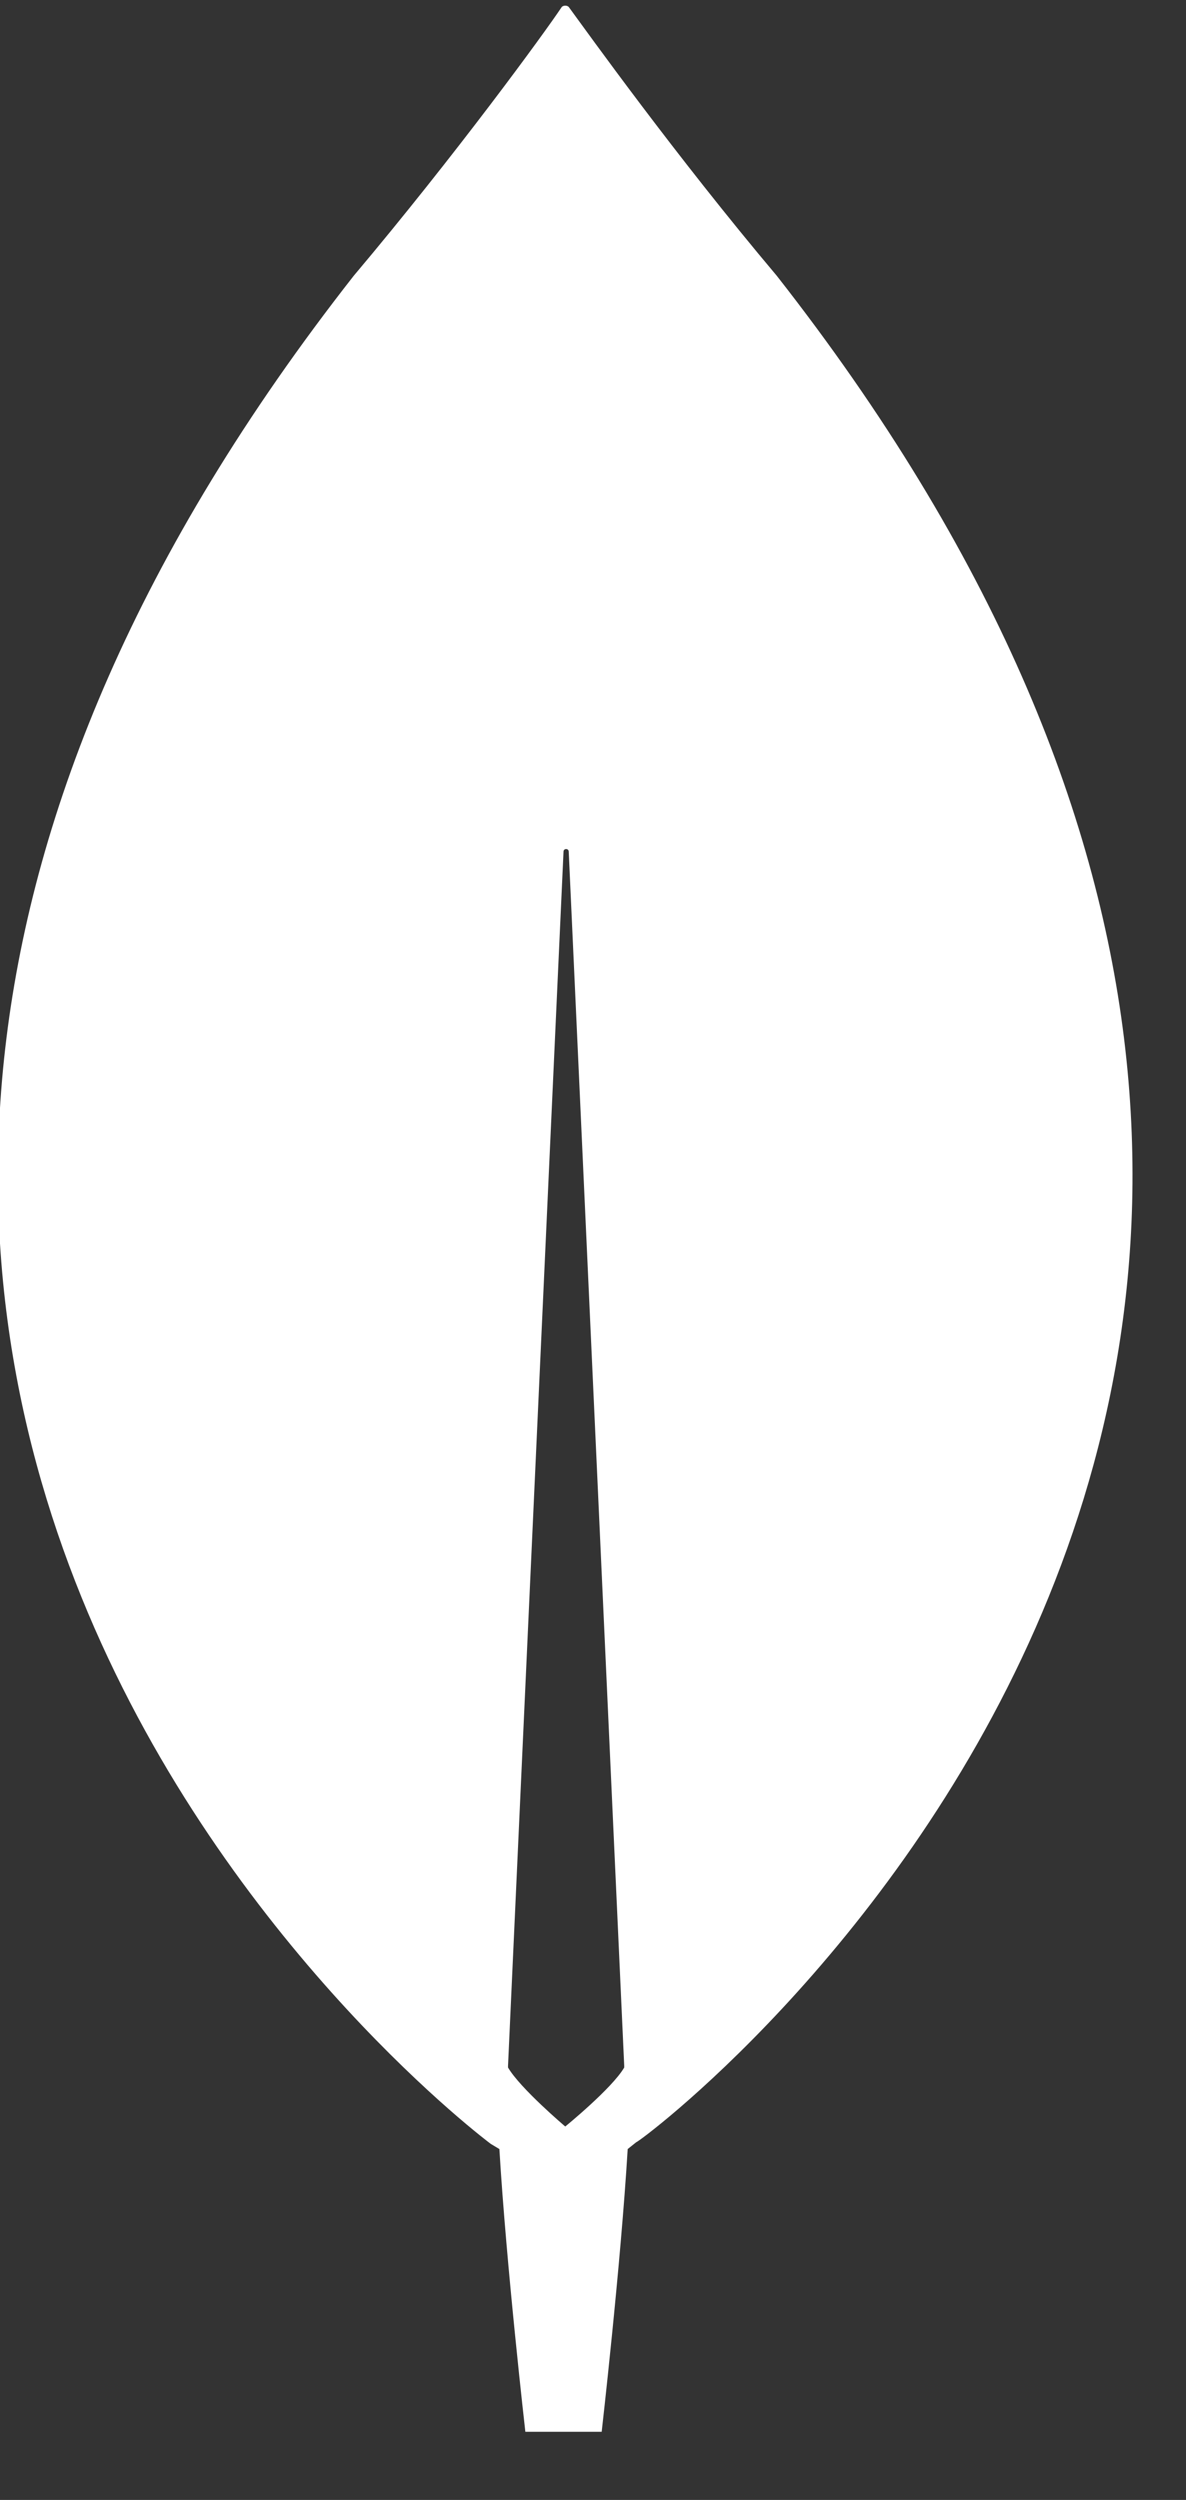 <svg width="28" height="59" viewBox="0 0 28 59" fill="none" xmlns="http://www.w3.org/2000/svg">
<rect x="0" y="0" width="28" height="59" fill="#333333" stroke="none"/>
<g clip-path="url(#clip0_13_68)">
<path d="M18.339 6.509C15.924 3.643 13.877 0.778 13.427 0.164C13.386 0.123 13.304 0.123 13.263 0.164C12.854 0.778 10.766 3.643 8.351 6.509C-12.281 32.83 11.585 50.596 11.585 50.596L11.79 50.719C11.953 53.462 12.403 57.392 12.403 57.392H13.304H14.205C14.205 57.392 14.655 53.462 14.819 50.719L15.023 50.556C15.105 50.596 38.971 32.83 18.339 6.509ZM13.345 50.187C13.345 50.187 12.281 49.287 11.994 48.795V48.754L13.304 20.099C13.304 20.018 13.427 20.018 13.427 20.099L14.737 48.754V48.795C14.45 49.287 13.345 50.187 13.345 50.187ZM58.047 44.333L48.099 20.018L48.059 19.936H40.322V21.573H41.591C41.959 21.573 42.328 21.737 42.614 21.983C42.901 22.269 43.023 22.596 43.023 23.006L42.819 47.485C42.819 48.263 42.205 48.877 41.427 48.877L40.158 48.918V50.515H47.69V48.918L46.912 48.877C46.135 48.836 45.52 48.222 45.52 47.485V24.439L56.368 50.556C56.532 50.924 56.901 51.17 57.269 51.17C57.678 51.17 58.047 50.924 58.17 50.556L68.772 25.053L68.936 47.526C68.936 48.304 68.322 48.918 67.544 48.959H66.725V50.556H75.567V48.959H74.38C73.602 48.959 72.988 48.304 72.988 47.567L72.906 23.088C72.906 22.31 73.52 21.696 74.298 21.655L75.608 21.614V19.977H68.076L58.047 44.333ZM127.474 48.509C127.228 48.263 127.105 47.936 127.105 47.526V35.491C127.105 33.199 126.45 31.398 125.099 30.129C123.789 28.86 121.947 28.205 119.655 28.205C116.462 28.205 113.924 29.515 112.164 32.053C112.123 32.094 112.082 32.135 112 32.135C111.918 32.135 111.877 32.094 111.877 32.012L111.058 28.819H109.667L106.105 30.866V31.971H107.006C107.415 31.971 107.784 32.094 108.029 32.298C108.275 32.503 108.398 32.871 108.398 33.322V47.485C108.398 47.895 108.275 48.222 108.029 48.468C107.784 48.714 107.456 48.836 107.047 48.836H106.146V50.474H114.333V48.836H113.433C113.023 48.836 112.696 48.714 112.45 48.468C112.205 48.222 112.082 47.895 112.082 47.485V38.111C112.082 36.924 112.368 35.737 112.86 34.55C113.392 33.404 114.129 32.462 115.152 31.684C116.175 30.947 117.363 30.579 118.754 30.579C120.31 30.579 121.497 31.07 122.234 32.053C122.971 33.035 123.339 34.304 123.339 35.86V47.485C123.339 47.895 123.216 48.222 122.971 48.468C122.725 48.714 122.398 48.836 121.988 48.836H121.088V50.474H129.275V48.836H128.374C128.047 48.877 127.719 48.754 127.474 48.509ZM202.263 21.778C200.012 20.591 197.474 19.936 194.731 19.936H184.088V21.573H185.111C185.52 21.573 185.848 21.737 186.216 22.105C186.544 22.433 186.708 22.801 186.708 23.21V47.24C186.708 47.649 186.544 48.018 186.216 48.345C185.889 48.672 185.52 48.877 185.111 48.877H184.088V50.515H194.731C197.474 50.515 199.971 49.901 202.263 48.672C204.515 47.485 206.357 45.684 207.708 43.392C209.058 41.099 209.713 38.357 209.713 35.246C209.713 32.135 209.018 29.392 207.708 27.099C206.357 24.807 204.556 23.006 202.263 21.778ZM205.456 35.205C205.456 38.07 204.965 40.485 203.942 42.409C202.959 44.333 201.608 45.807 199.971 46.749C198.333 47.69 196.491 48.14 194.567 48.14H192.398C191.988 48.14 191.661 47.977 191.292 47.608C190.965 47.281 190.801 46.912 190.801 46.503V23.866C190.801 23.456 190.965 23.088 191.292 22.76C191.62 22.433 191.988 22.228 192.398 22.228H194.567C196.532 22.228 198.333 22.678 199.971 23.62C201.608 24.561 202.959 25.994 203.942 27.959C204.924 29.924 205.456 32.38 205.456 35.205ZM234.889 36.842C233.906 35.696 231.982 34.754 229.772 34.222C232.842 32.667 234.439 30.497 234.439 27.713C234.439 26.199 234.029 24.848 233.211 23.661C232.392 22.515 231.246 21.573 229.813 20.918C228.339 20.263 226.661 19.936 224.737 19.936H212.661V21.573H213.602C214.012 21.573 214.38 21.737 214.708 22.105C215.035 22.433 215.24 22.801 215.24 23.21V47.24C215.24 47.649 215.076 48.018 214.708 48.345C214.38 48.672 214.012 48.877 213.602 48.877H212.538V50.515H225.637C227.643 50.515 229.485 50.187 231.164 49.491C232.842 48.836 234.193 47.854 235.135 46.544C236.117 45.234 236.608 43.678 236.608 41.836C236.69 39.871 236.076 38.193 234.889 36.842ZM219.906 47.649C219.579 47.322 219.374 46.953 219.374 46.544V35.778H225.596C227.807 35.778 229.485 36.351 230.632 37.456C231.778 38.561 232.392 40.035 232.392 41.795C232.392 42.86 232.105 43.924 231.614 44.865C231.082 45.848 230.345 46.626 229.322 47.24C228.298 47.854 227.07 48.14 225.596 48.14H221.012C220.602 48.14 220.275 48.018 219.906 47.649ZM219.415 33.485V23.906C219.415 23.497 219.579 23.129 219.947 22.801C220.275 22.474 220.643 22.269 221.053 22.269H224C226.129 22.269 227.684 22.801 228.667 23.825C229.649 24.889 230.14 26.199 230.14 27.877C230.14 29.556 229.69 30.947 228.749 31.971C227.848 32.994 226.456 33.485 224.614 33.485H219.415ZM96.281 29.637C94.561 28.696 92.678 28.205 90.591 28.205C88.503 28.205 86.579 28.655 84.901 29.637C83.181 30.579 81.83 31.93 80.848 33.649C79.865 35.368 79.333 37.374 79.333 39.585C79.333 41.795 79.825 43.801 80.848 45.52C81.871 47.24 83.181 48.591 84.901 49.532C86.62 50.474 88.503 50.965 90.591 50.965C92.678 50.965 94.602 50.515 96.281 49.532C98 48.591 99.351 47.24 100.333 45.52C101.316 43.801 101.848 41.795 101.848 39.585C101.848 37.374 101.357 35.368 100.333 33.649C99.351 31.93 98 30.579 96.281 29.637ZM97.918 39.585C97.918 42.328 97.263 44.538 95.912 46.135C94.602 47.731 92.801 48.55 90.591 48.55C88.38 48.55 86.579 47.731 85.269 46.135C83.918 44.538 83.263 42.328 83.263 39.585C83.263 36.842 83.918 34.632 85.269 33.035C86.579 31.439 88.38 30.62 90.591 30.62C92.801 30.62 94.602 31.439 95.912 33.035C97.263 34.632 97.918 36.842 97.918 39.585ZM174.959 29.637C173.24 28.696 171.357 28.205 169.269 28.205C167.222 28.205 165.257 28.655 163.579 29.637C161.86 30.579 160.509 31.93 159.526 33.649C158.544 35.368 158.012 37.374 158.012 39.585C158.012 41.795 158.503 43.801 159.526 45.52C160.509 47.24 161.86 48.591 163.579 49.532C165.298 50.474 167.181 50.965 169.269 50.965C171.316 50.965 173.281 50.515 174.959 49.532C176.678 48.591 178.029 47.24 179.012 45.52C179.994 43.801 180.526 41.795 180.526 39.585C180.526 37.374 180.035 35.368 179.012 33.649C178.029 31.93 176.637 30.579 174.959 29.637ZM176.596 39.585C176.596 42.328 175.942 44.538 174.591 46.135C173.281 47.731 171.48 48.55 169.269 48.55C167.058 48.55 165.257 47.731 163.947 46.135C162.596 44.538 161.942 42.328 161.942 39.585C161.942 36.842 162.596 34.632 163.947 33.035C165.257 31.439 167.058 30.62 169.269 30.62C171.48 30.62 173.281 31.439 174.591 33.035C175.901 34.632 176.596 36.842 176.596 39.585ZM143.234 28.205C141.433 28.205 139.795 28.573 138.322 29.351C136.848 30.129 135.702 31.152 134.842 32.462C134.023 33.772 133.573 35.205 133.573 36.76C133.573 38.152 133.901 39.421 134.515 40.567C135.129 41.672 135.988 42.573 137.053 43.351L133.86 47.69C133.45 48.222 133.409 48.959 133.696 49.532C134.023 50.146 134.596 50.474 135.251 50.474H136.152C135.251 51.088 134.556 51.784 134.064 52.643C133.491 53.585 133.205 54.608 133.205 55.632C133.205 57.556 134.064 59.152 135.743 60.339C137.38 61.526 139.713 62.14 142.661 62.14C144.708 62.14 146.632 61.813 148.392 61.158C150.193 60.503 151.626 59.561 152.69 58.292C153.795 57.023 154.327 55.509 154.327 53.789C154.327 51.947 153.673 50.678 152.076 49.409C150.725 48.345 148.637 47.813 146.018 47.813H137.094C137.053 47.813 137.053 47.772 137.053 47.772C137.053 47.772 137.012 47.731 137.053 47.69L139.386 44.579C140 44.865 140.573 45.029 141.105 45.152C141.637 45.275 142.251 45.316 142.906 45.316C144.789 45.316 146.468 44.947 147.942 44.17C149.415 43.392 150.602 42.368 151.462 41.059C152.322 39.748 152.731 38.316 152.731 36.76C152.731 35.123 151.912 32.094 149.743 30.538C149.743 30.497 149.784 30.497 149.784 30.497L154.573 31.029V28.819H146.877C145.772 28.45 144.544 28.205 143.234 28.205ZM145.895 42.205C145.035 42.655 144.134 42.901 143.193 42.901C141.678 42.901 140.368 42.368 139.263 41.304C138.158 40.24 137.585 38.725 137.585 36.76C137.585 34.795 138.158 33.24 139.263 32.216C140.368 31.152 141.719 30.62 143.193 30.62C144.134 30.62 145.035 30.825 145.895 31.316C146.754 31.766 147.45 32.462 147.982 33.363C148.515 34.263 148.801 35.409 148.801 36.76C148.801 38.111 148.515 39.257 147.982 40.158C147.491 41.059 146.754 41.754 145.895 42.205ZM139.836 50.433H145.895C147.573 50.433 148.637 50.76 149.374 51.497C150.07 52.193 150.439 53.175 150.439 54.281C150.439 55.918 149.784 57.269 148.474 58.252C147.164 59.275 145.444 59.766 143.275 59.766C141.392 59.766 139.836 59.357 138.69 58.538C137.544 57.719 136.971 56.491 136.971 54.936C136.971 53.953 137.257 53.053 137.789 52.234C138.363 51.415 139.018 50.842 139.836 50.433ZM241.234 50.146C240.784 49.901 240.456 49.573 240.211 49.123C239.965 48.672 239.842 48.222 239.842 47.731C239.842 47.24 239.965 46.749 240.211 46.339C240.456 45.889 240.825 45.561 241.234 45.316C241.684 45.07 242.175 44.947 242.708 44.947C243.281 44.947 243.731 45.07 244.181 45.316C244.632 45.561 244.959 45.889 245.205 46.339C245.45 46.789 245.573 47.24 245.573 47.731C245.573 48.222 245.45 48.714 245.205 49.123C244.959 49.573 244.591 49.901 244.181 50.146C243.731 50.392 243.24 50.515 242.708 50.515C242.175 50.515 241.684 50.392 241.234 50.146ZM243.936 49.819C244.304 49.614 244.591 49.328 244.795 48.959C245 48.591 245.123 48.181 245.123 47.69C245.123 47.24 245 46.83 244.795 46.421C244.591 46.053 244.304 45.766 243.936 45.561C243.567 45.357 243.158 45.234 242.708 45.234C242.257 45.234 241.848 45.357 241.48 45.561C241.111 45.766 240.825 46.053 240.62 46.421C240.415 46.789 240.292 47.199 240.292 47.69C240.292 48.14 240.415 48.55 240.62 48.959C240.825 49.328 241.111 49.614 241.48 49.819C241.848 50.023 242.257 50.146 242.708 50.146C243.199 50.146 243.608 50.023 243.936 49.819ZM241.52 49.041V48.836L241.561 48.795H241.684C241.725 48.795 241.766 48.754 241.807 48.754C241.848 48.714 241.848 48.672 241.848 48.632V46.585C241.848 46.544 241.807 46.503 241.807 46.462C241.766 46.421 241.725 46.421 241.684 46.421H241.561L241.52 46.38V46.257L241.561 46.216H242.708C243.035 46.216 243.281 46.298 243.485 46.421C243.69 46.585 243.772 46.789 243.772 47.035C243.772 47.24 243.69 47.444 243.567 47.567C243.404 47.731 243.24 47.813 242.994 47.813L243.24 47.895L243.731 48.714C243.772 48.795 243.813 48.795 243.895 48.795H244.018L244.058 48.836V49.041L244.018 49.082H243.322L243.281 49.041L242.585 47.854H242.421V48.632C242.421 48.672 242.462 48.714 242.462 48.754C242.503 48.795 242.544 48.795 242.585 48.795H242.708L242.749 48.836V49.041L242.708 49.082H241.52V49.041ZM242.667 47.608C242.83 47.608 242.994 47.567 243.076 47.444C243.158 47.363 243.24 47.199 243.24 47.035C243.24 46.871 243.199 46.708 243.117 46.626C243.035 46.503 242.912 46.462 242.749 46.462H242.667C242.626 46.462 242.585 46.503 242.544 46.503C242.503 46.544 242.503 46.585 242.503 46.626V47.608H242.667Z" fill="white"/>
</g>
<defs>
<clipPath id="clip0_13_68">
<rect width="28" height="59" fill="white"/>
</clipPath>
</defs>
</svg>
